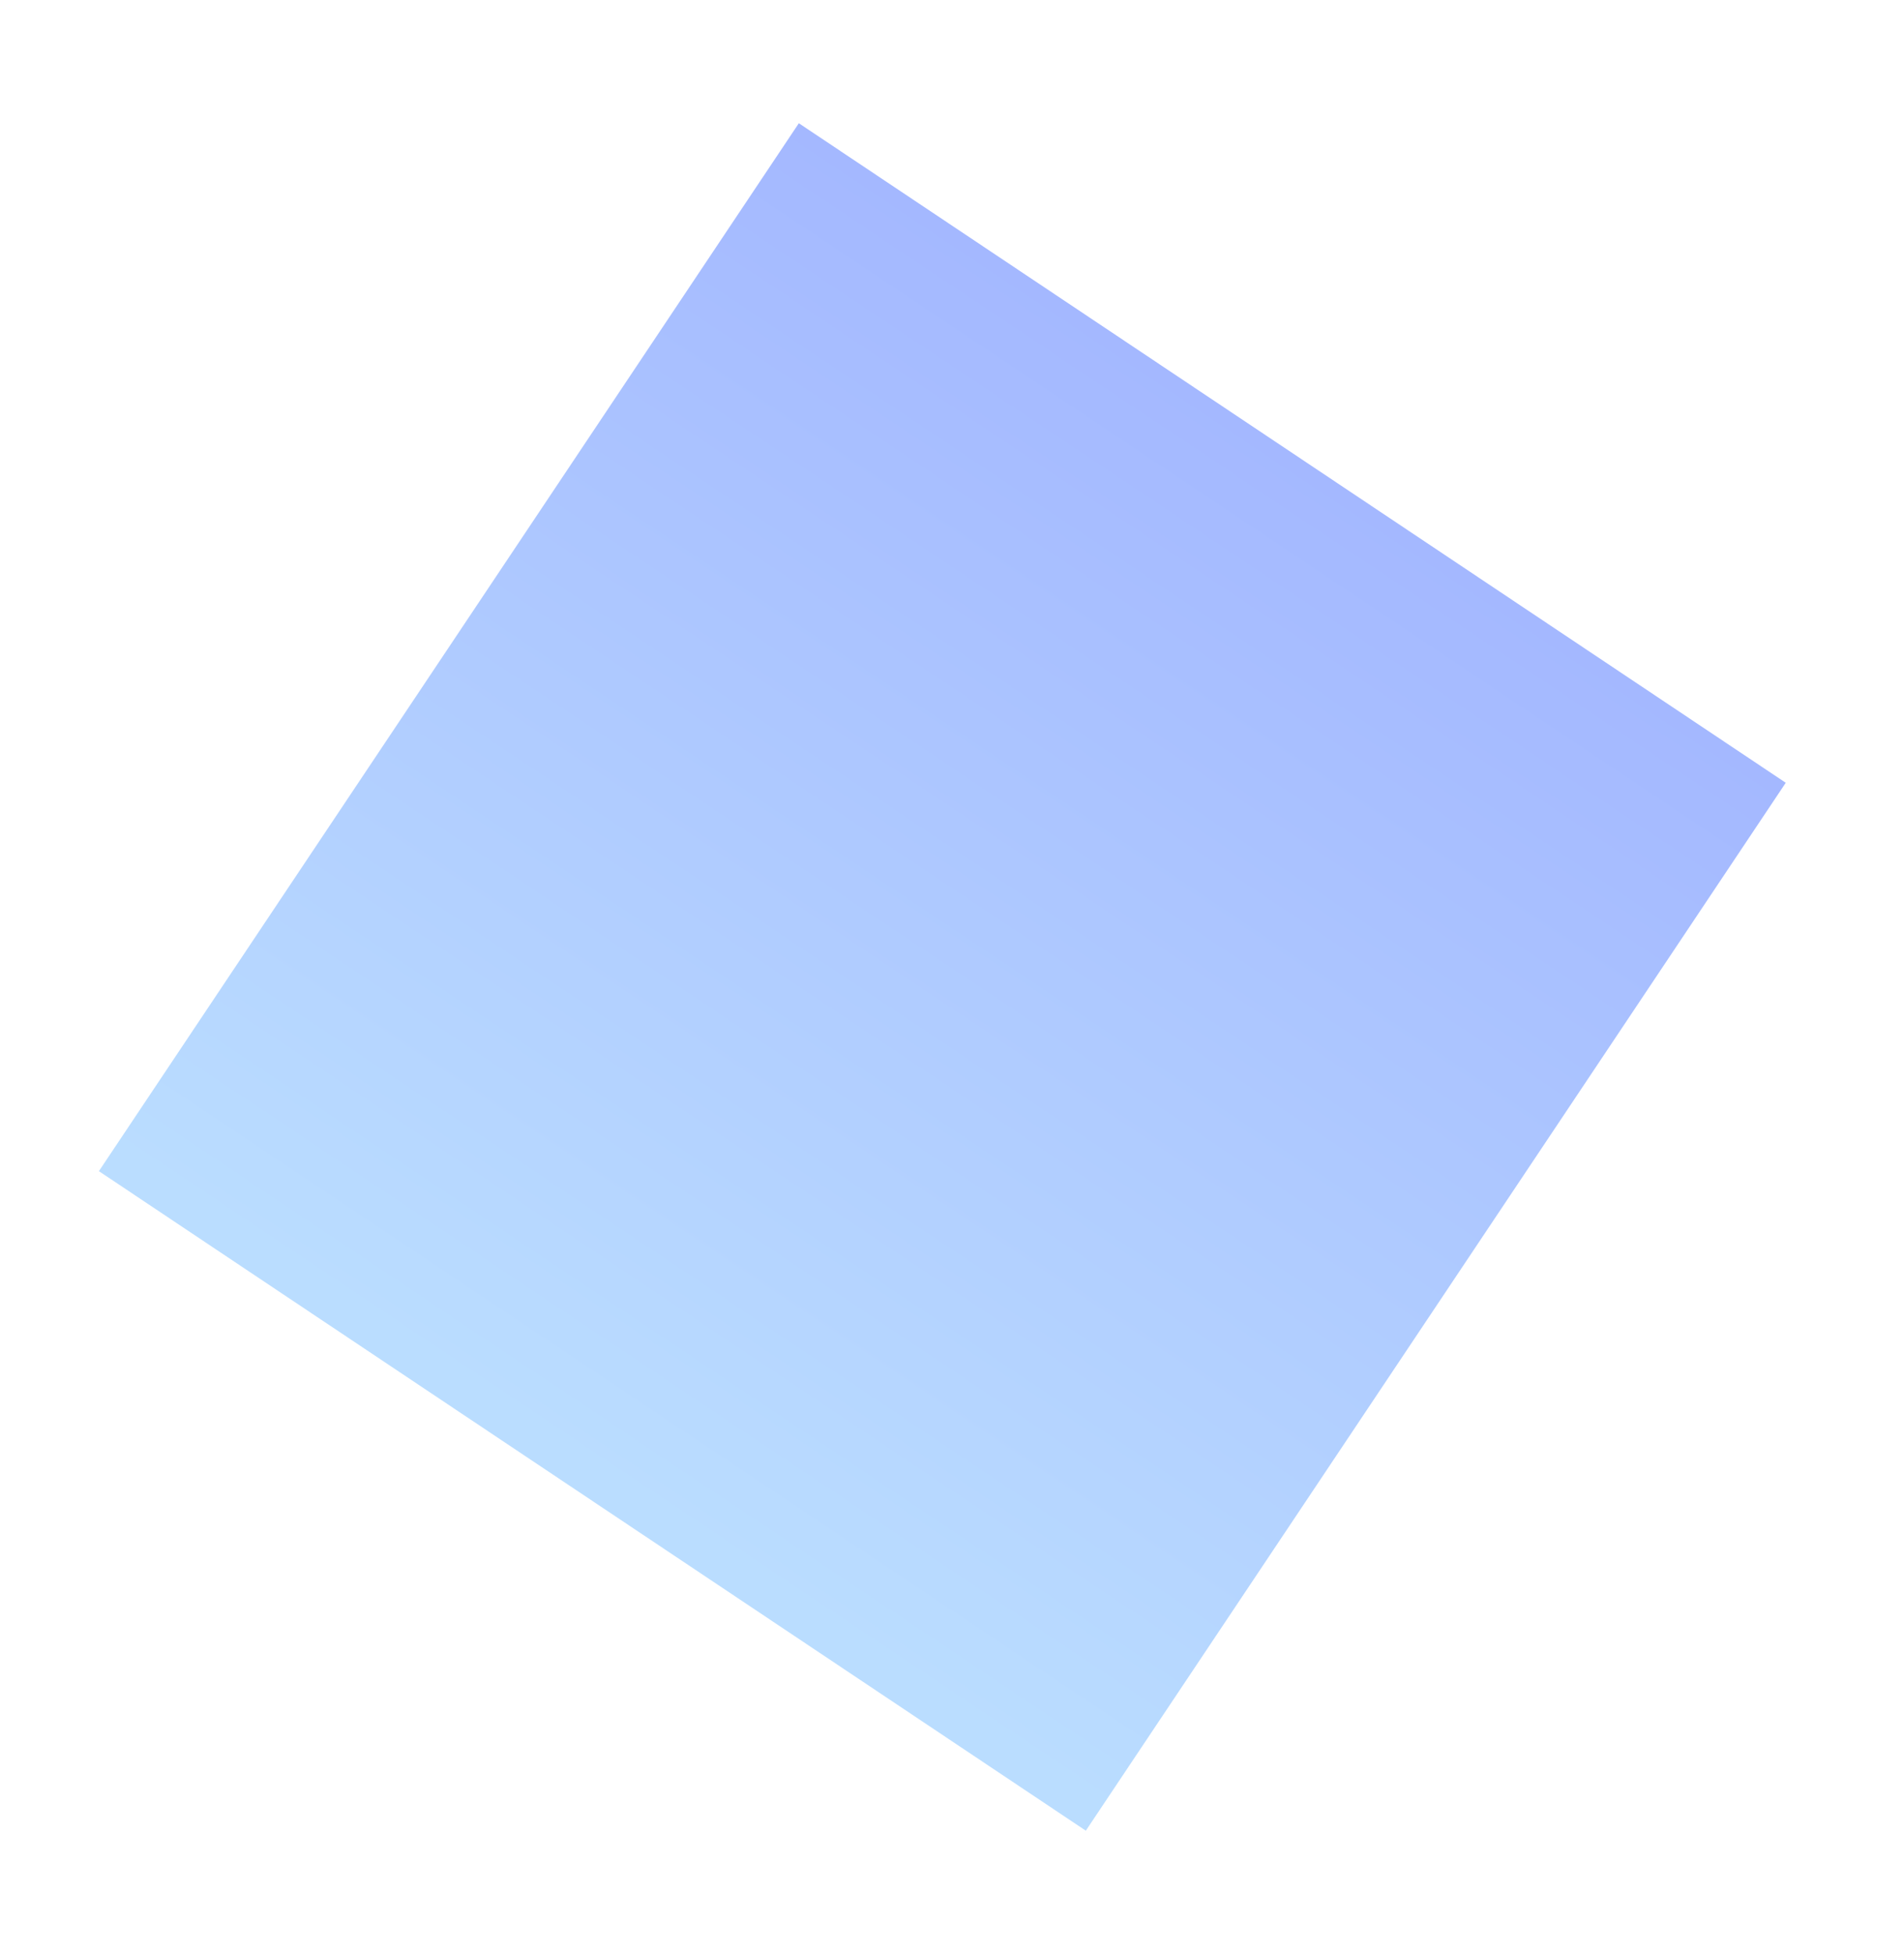 <svg width="77" height="79" viewBox="0 0 77 79" fill="none" xmlns="http://www.w3.org/2000/svg">
<g filter="url(#filter0_d_103_142)">
<rect x="32.306" y="0.983" width="48" height="50.954" transform="rotate(33.747 32.306 0.983)" fill="url(#paint0_linear_103_142)"/>
</g>
<defs>
<filter id="filter0_d_103_142" x="0" y="0.983" width="76.218" height="77.033" filterUnits="userSpaceOnUse" color-interpolation-filters="sRGB">
<feFlood flood-opacity="0" result="BackgroundImageFix"/>
<feColorMatrix in="SourceAlpha" type="matrix" values="0 0 0 0 0 0 0 0 0 0 0 0 0 0 0 0 0 0 127 0" result="hardAlpha"/>
<feOffset dy="4"/>
<feGaussianBlur stdDeviation="2"/>
<feComposite in2="hardAlpha" operator="out"/>
<feColorMatrix type="matrix" values="0 0 0 0 0 0 0 0 0 0 0 0 0 0 0 0 0 0 0.15 0"/>
<feBlend mode="normal" in2="BackgroundImageFix" result="effect1_dropShadow_103_142"/>
<feBlend mode="normal" in="SourceGraphic" in2="effect1_dropShadow_103_142" result="shape"/>
</filter>
<linearGradient id="paint0_linear_103_142" x1="56.306" y1="0.983" x2="56.306" y2="51.937" gradientUnits="userSpaceOnUse">
<stop stop-color="#A4B8FF"/>
<stop offset="0.98" stop-color="#BADDFF"/>
</linearGradient>
</defs>
</svg>
